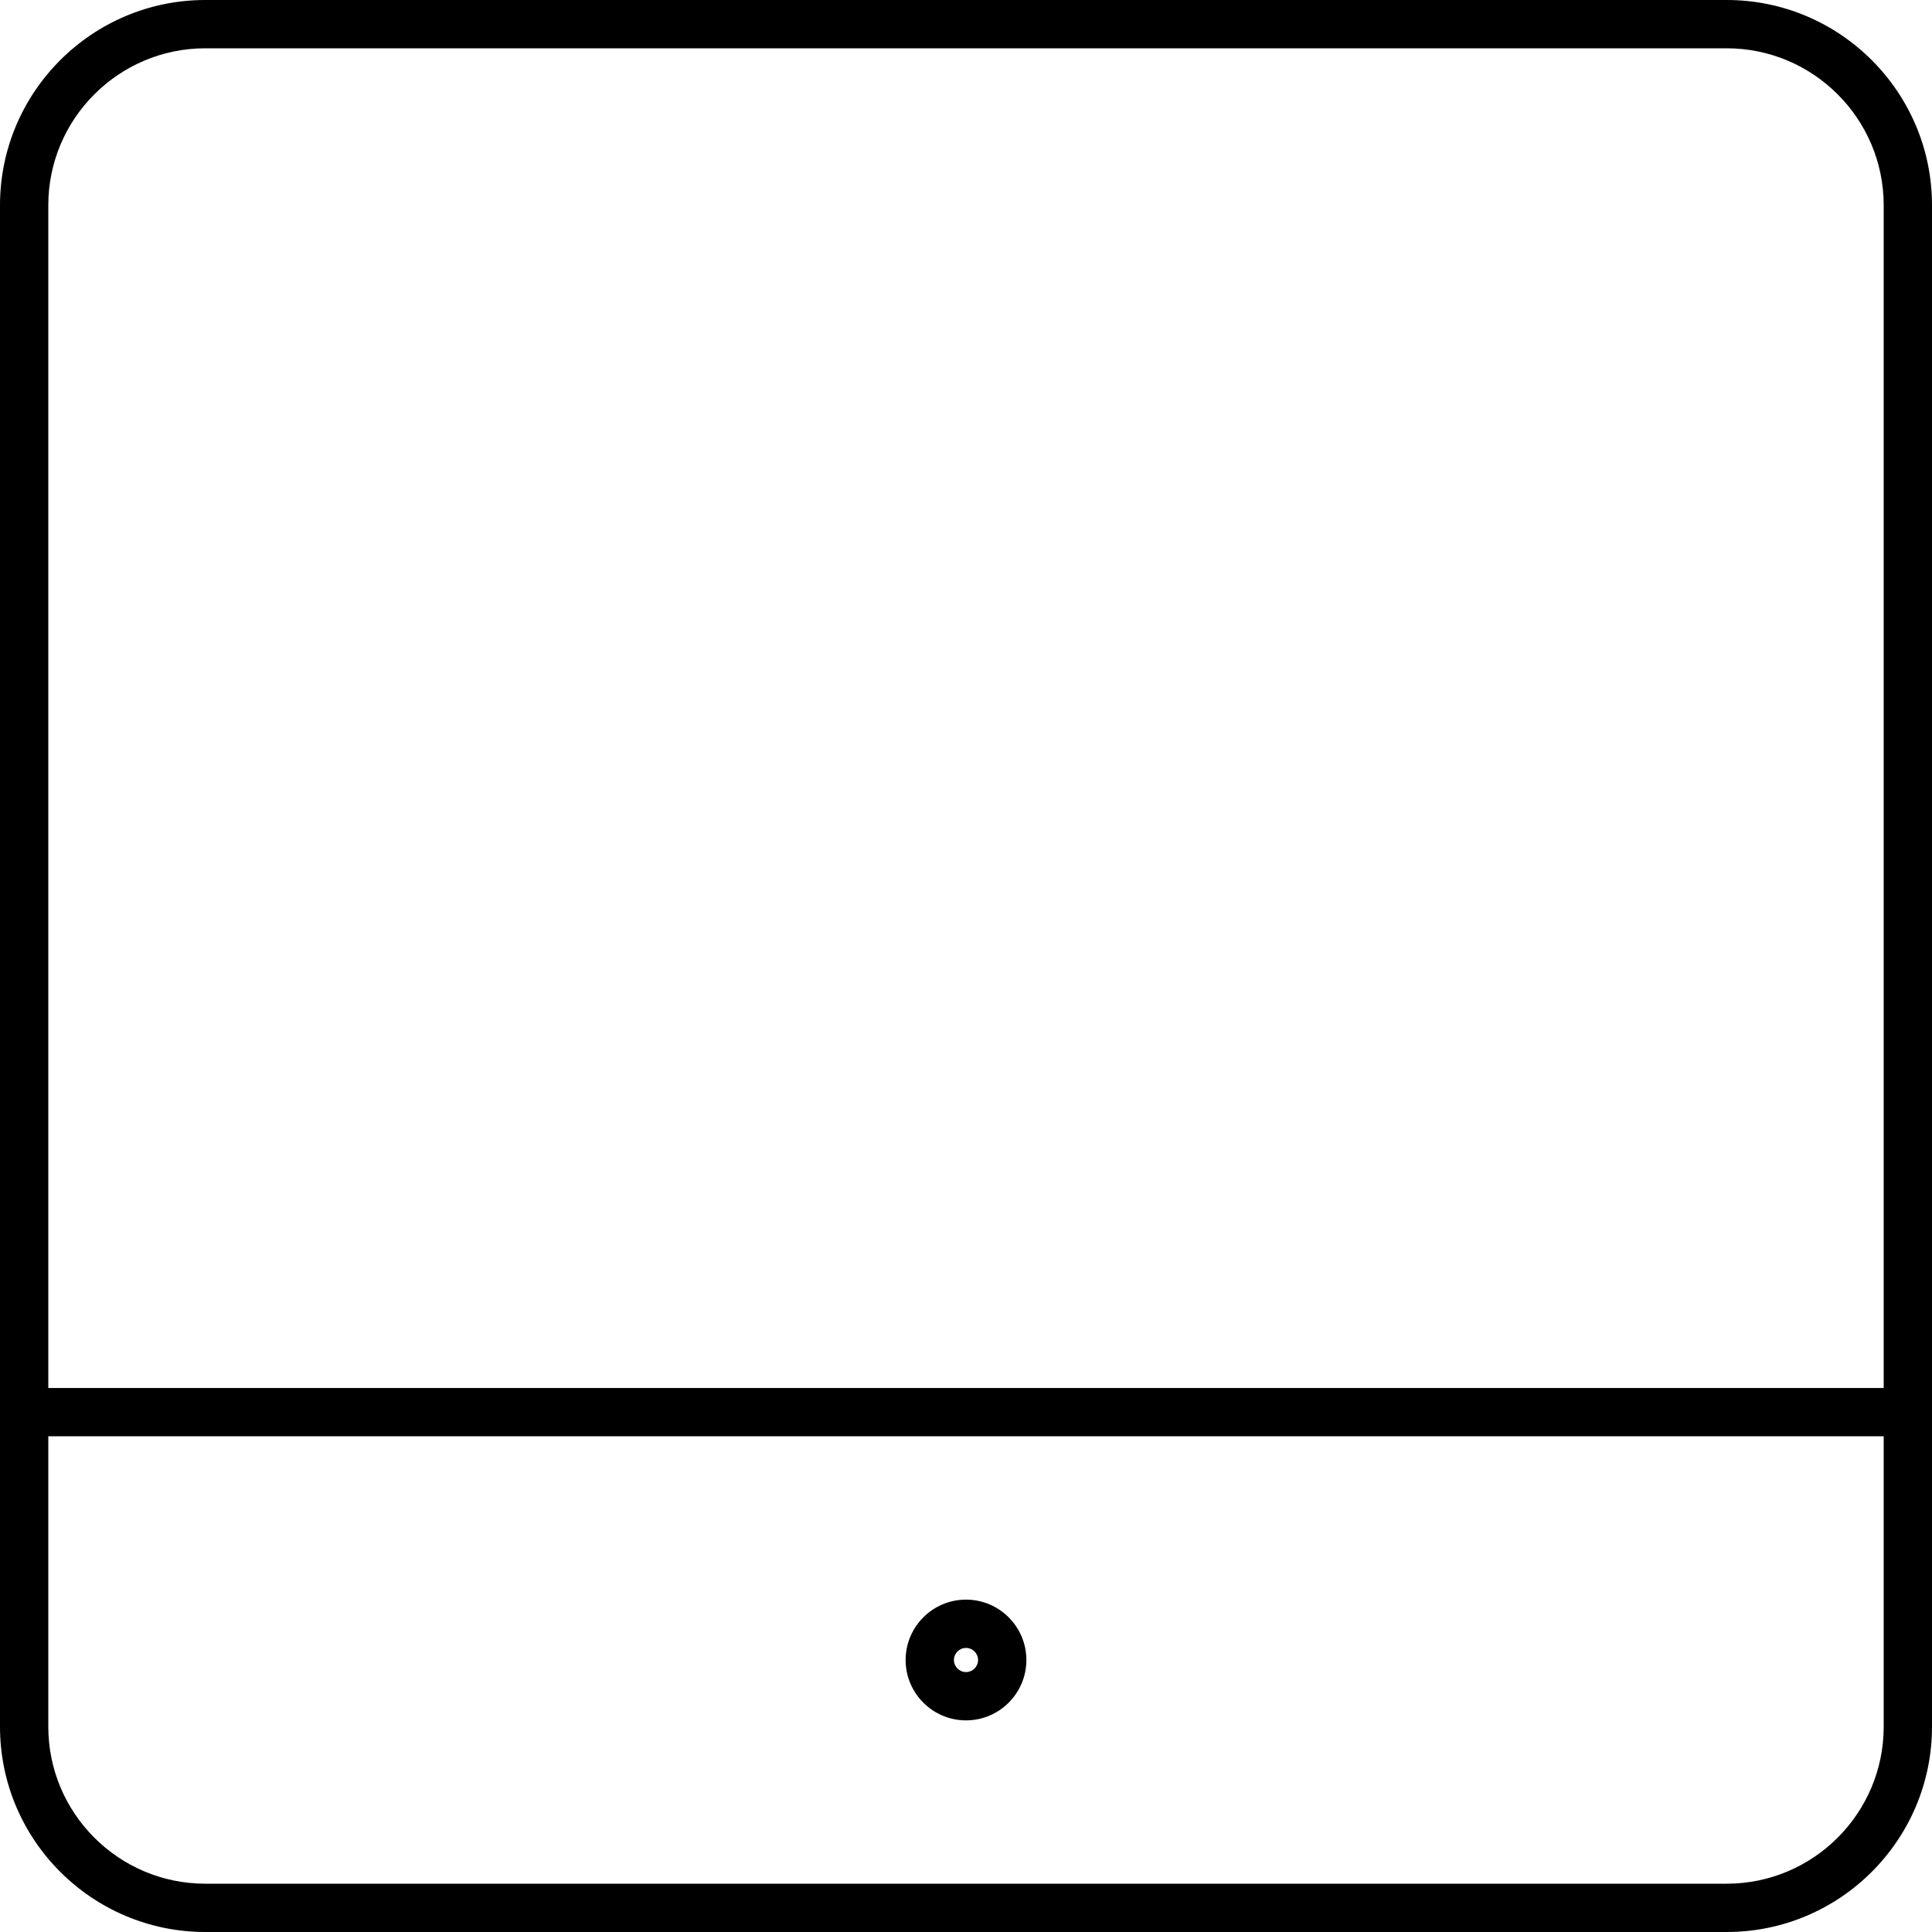 <?xml version="1.0" encoding="utf-8"?>
<!-- Generator: Adobe Illustrator 18.0.0, SVG Export Plug-In . SVG Version: 6.00 Build 0)  -->
<!DOCTYPE svg PUBLIC "-//W3C//DTD SVG 1.1//EN" "http://www.w3.org/Graphics/SVG/1.1/DTD/svg11.dtd">
<svg version="1.1" id="icon-mobile" xmlns="http://www.w3.org/2000/svg" xmlns:xlink="http://www.w3.org/1999/xlink" x="0px"
	 y="0px" viewBox="0 0 160 160" style="enable-background:new 0 0 160 160;" xml:space="preserve">
<path d="M143,160H17c-9.374,0-17-7.626-17-17V17C0,7.626,7.626,0,17,0h126c9.374,0,17,7.626,17,17v126
	C160,152.374,152.374,160,143,160z M4,118.947V143c0,7.168,5.832,13,13,13h126c7.168,0,13-5.832,13-13
	v-24.053H4z M4,114.947h152V17c0-7.168-5.832-13-13-13H17C9.832,4,4,9.832,4,17V114.947z M80,142.474
	c-2.757,0-5-2.243-5-5s2.243-5,5-5s5,2.243,5,5S82.757,142.474,80,142.474z M80,136.474
	c-0.551,0-1,0.448-1,1s0.449,1,1,1s1-0.448,1-1S80.551,136.474,80,136.474z"/>
</svg>
